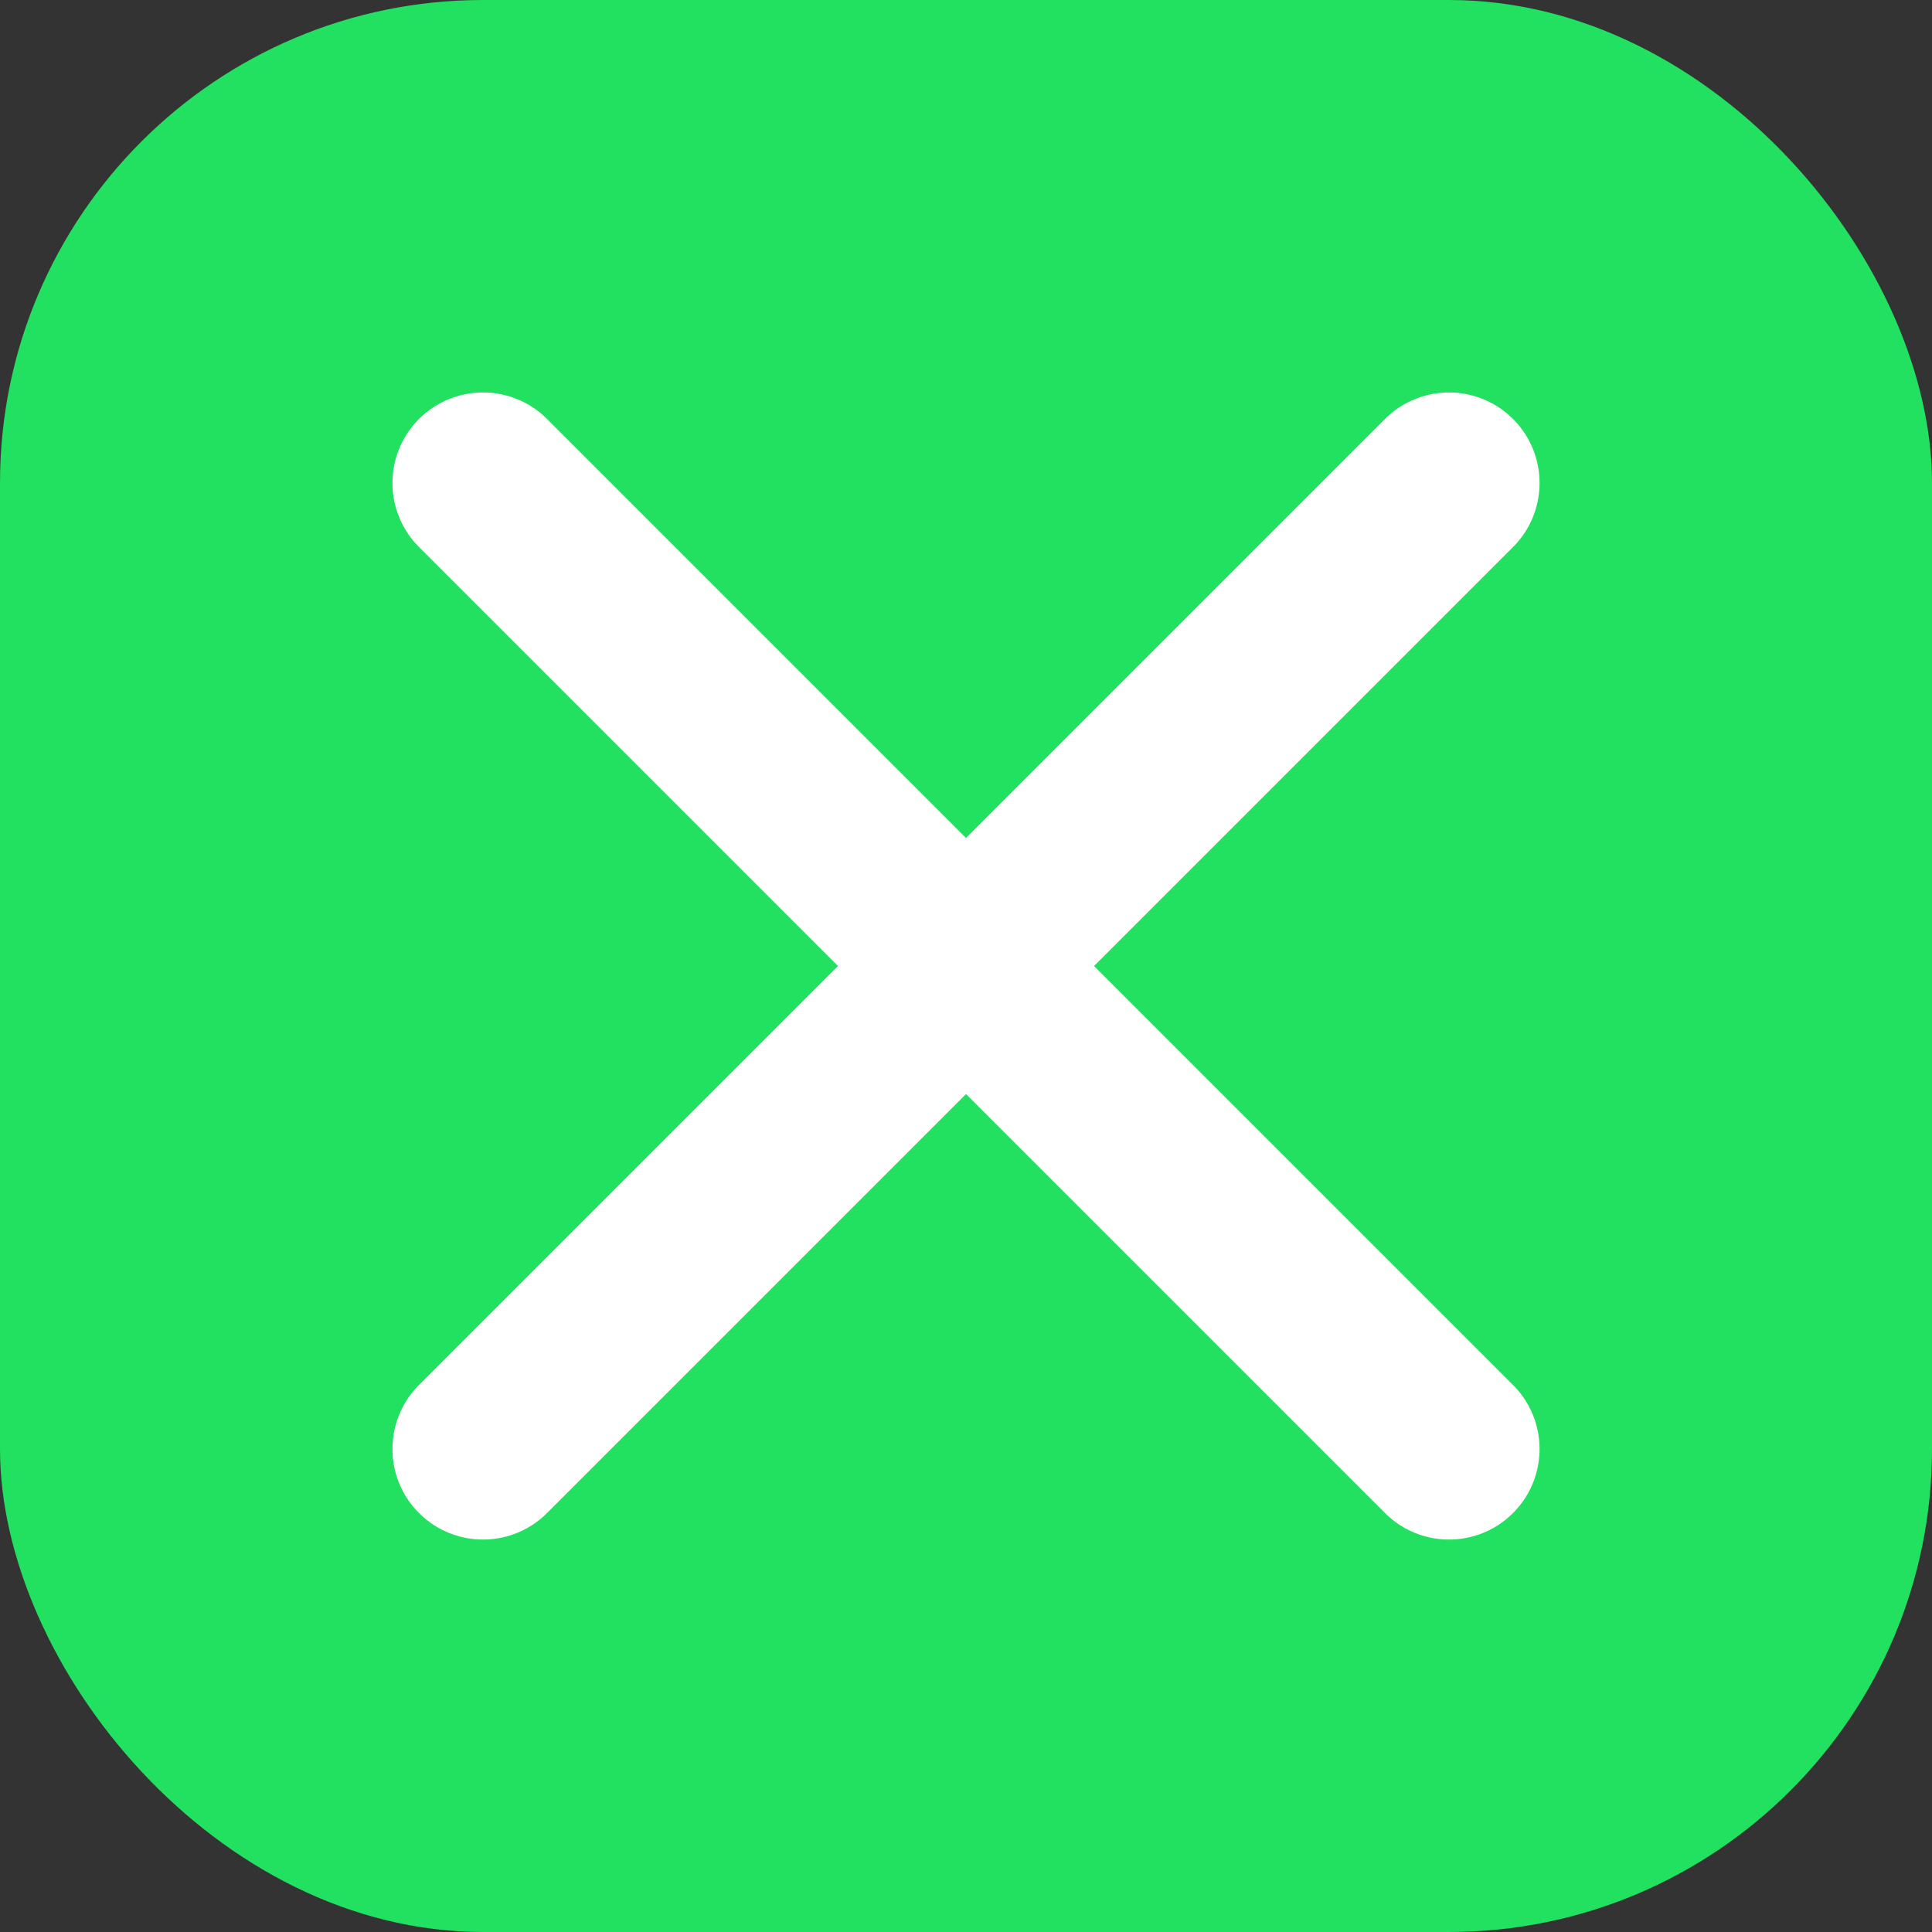 <svg width="32" height="32" viewBox="0 0 32 32" fill="none" xmlns="http://www.w3.org/2000/svg">
  <rect x="0" y="0" width="32" height="32" fill="#333333" stroke="none"/>
  <rect width="32" height="32" rx="8" fill="#22e060"/>
  <path d="M8 8L24 24M8 24L24 8" stroke="white" stroke-width="3" stroke-linecap="round"/>
</svg>
